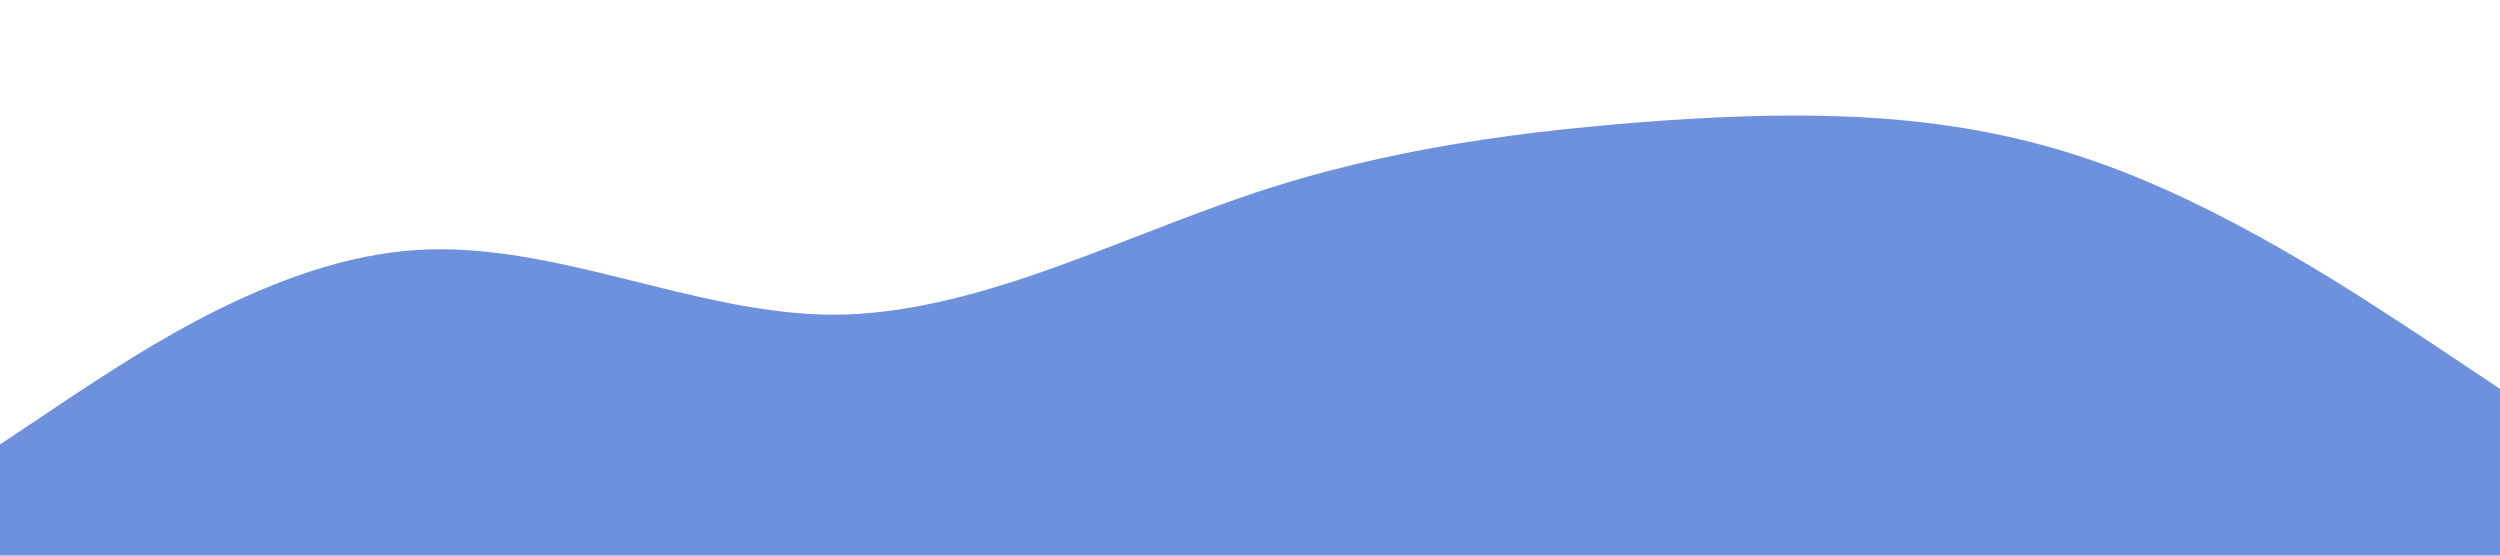 <?xml version="1.0" standalone="no"?><svg xmlns="http://www.w3.org/2000/svg" viewBox="0 0 1440 320"><path fill="#5F85DB" fill-opacity="0.9" d="M0,256L40,229.3C80,203,160,149,240,144C320,139,400,181,480,181.3C560,181,640,139,720,112C800,85,880,75,960,69.3C1040,64,1120,64,1200,90.7C1280,117,1360,171,1400,197.3L1440,224L1440,320L1400,320C1360,320,1280,320,1200,320C1120,320,1040,320,960,320C880,320,800,320,720,320C640,320,560,320,480,320C400,320,320,320,240,320C160,320,80,320,40,320L0,320Z"></path></svg>